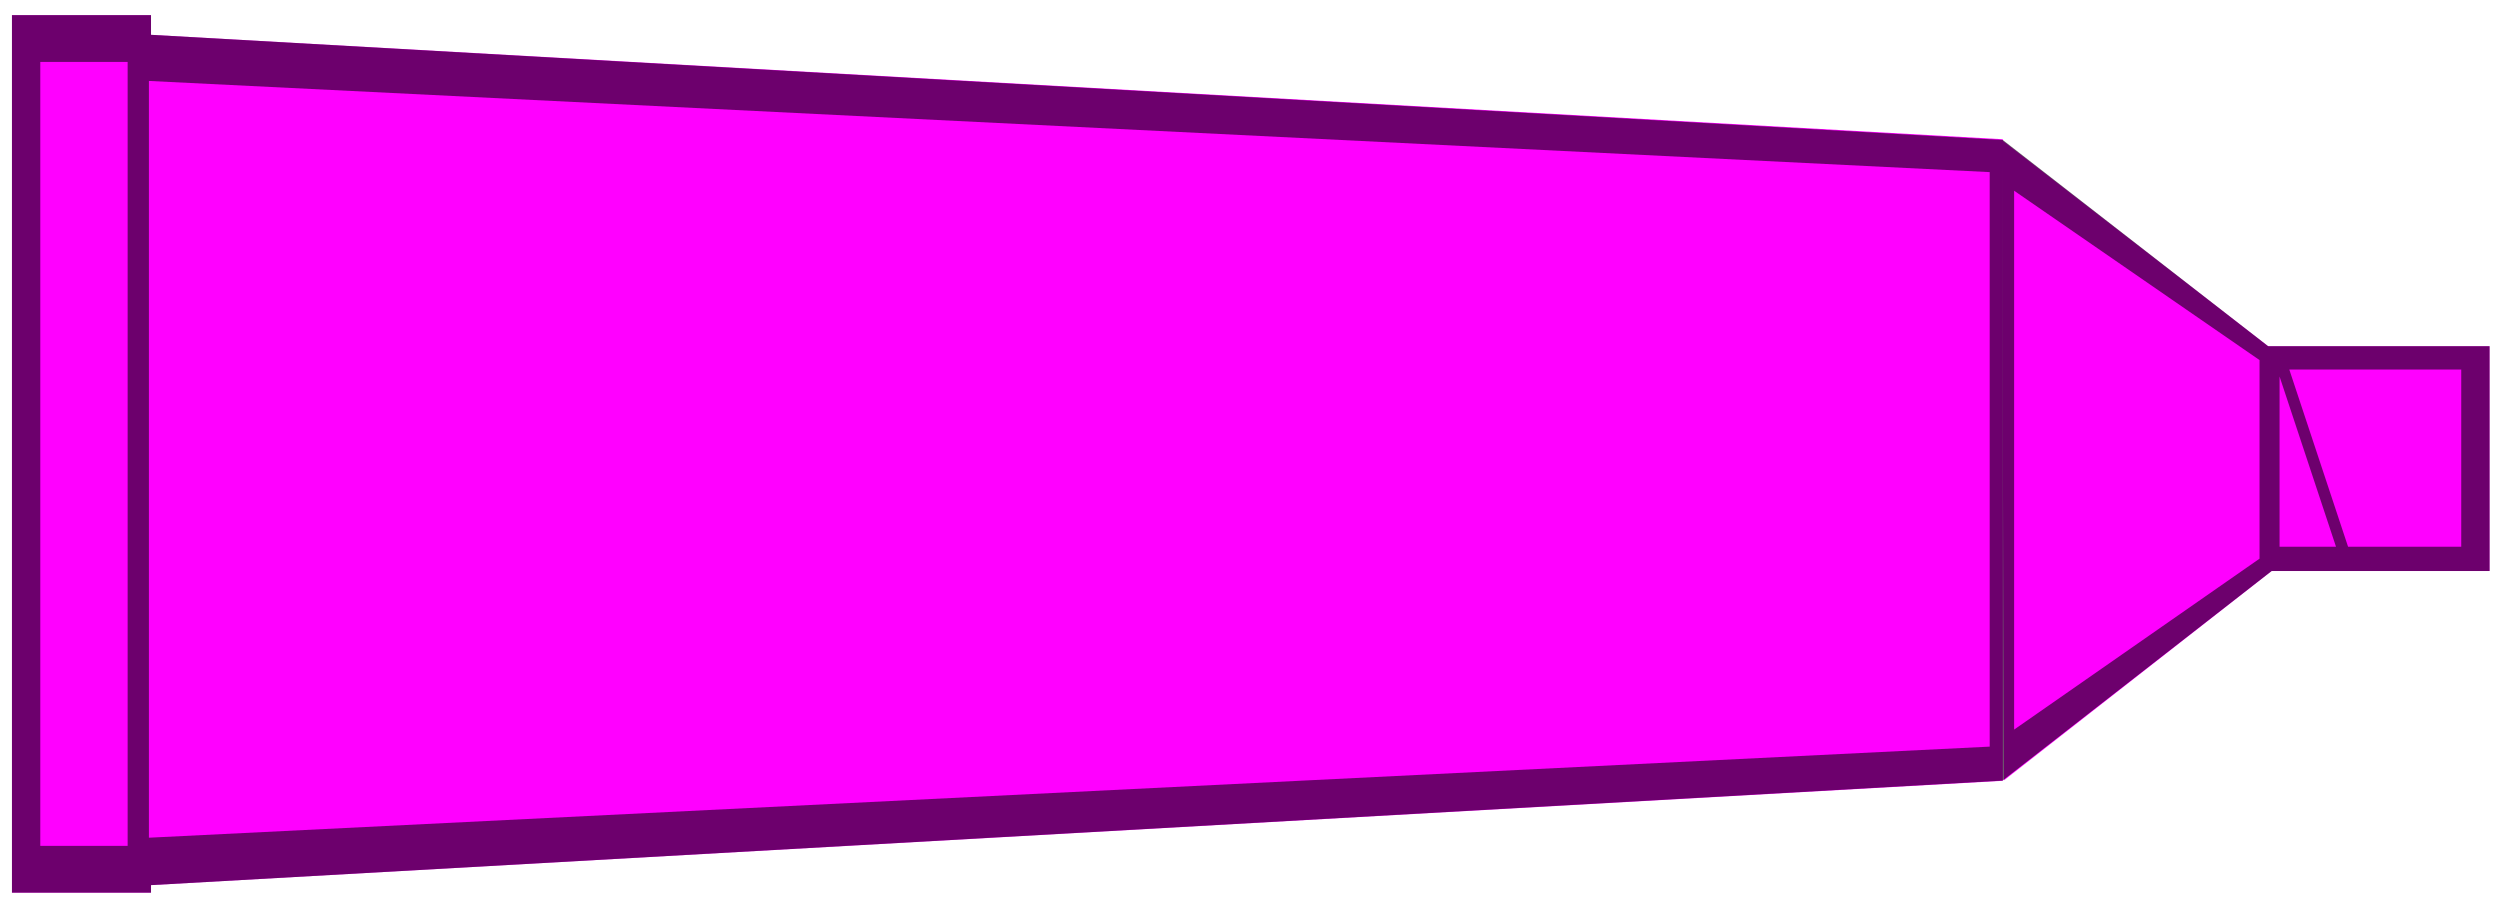 <?xml version="1.0" encoding="UTF-8" standalone="no"?>
<svg
   xmlns:dc="http://purl.org/dc/elements/1.1/"
   xmlns:cc="http://creativecommons.org/ns#"
   xmlns:rdf="http://www.w3.org/1999/02/22-rdf-syntax-ns#"
   xmlns:svg="http://www.w3.org/2000/svg"
   xmlns="http://www.w3.org/2000/svg"
   xmlns:sodipodi="http://sodipodi.sourceforge.net/DTD/sodipodi-0.dtd"
   xmlns:inkscape="http://www.inkscape.org/namespaces/inkscape"
   id="svg6431"
   viewBox="0 0 178.807 64.477"
   version="1.0"
   inkscape:version="0.92.1 r15371"
   width="179"
   height="65"
   sodipodi:docname="tube-magenta.svg">
  <sodipodi:namedview
     pagecolor="#ffffff"
     bordercolor="#666666"
     borderopacity="1"
     objecttolerance="10"
     gridtolerance="10"
     guidetolerance="10"
     inkscape:pageopacity="0"
     inkscape:pageshadow="2"
     inkscape:window-width="1884"
     inkscape:window-height="1051"
     id="namedview36"
     showgrid="false"
     inkscape:zoom="2.9577523"
     inkscape:cx="22.566638"
     inkscape:cy="4.4130292"
     inkscape:window-x="0"
     inkscape:window-y="0"
     inkscape:window-maximized="1"
     inkscape:current-layer="svg6431"
     borderlayer="true"
     fit-margin-top="0"
     fit-margin-left="0"
     fit-margin-right="0"
     fit-margin-bottom="0"
     units="px" />
  <defs
     id="defs3" />
  <path
     id="path6381"
     style="color:#000000;fill:#ff00ff;fill-opacity:1;stroke:none;stroke-width:1.713;stroke-linejoin:bevel;stroke-miterlimit:4;stroke-dasharray:none;stroke-opacity:1"
     d="m 9.972,2.217 133.277,7.517 V 55.618 L 9.972,63.126 Z"
     inkscape:connector-curvature="0" />
  <rect
     id="rect6383"
     style="color:#000000;fill:#ff00ff;fill-opacity:1;stroke:none;stroke-width:1.713;stroke-linejoin:bevel;stroke-miterlimit:4;stroke-dasharray:none;stroke-opacity:1"
     transform="scale(-1,1)"
     height="62.764"
     width="9.944"
     y="0.856"
     x="-10.8" />
  <rect
     id="rect6387"
     style="color:#000000;fill:#ff00ff;fill-opacity:1;stroke:none;stroke-width:1.495;stroke-linejoin:bevel;stroke-miterlimit:4;stroke-dasharray:none;stroke-opacity:1"
     height="16.079"
     width="16.272"
     y="24.536"
     x="161.788" />
  <path
     id="path8440"
     style="color:#000000;fill:#ff00ff;fill-opacity:1;stroke:none;stroke-width:1.713;stroke-linejoin:bevel;stroke-miterlimit:4;stroke-dasharray:none;stroke-opacity:1"
     d="M 162.543,24.784 143.187,9.792 143.319,55.593 162.543,40.559 Z"
     inkscape:connector-curvature="0" />
  <path
     inkscape:connector-curvature="0"
     style="color:#000000;font-style:normal;font-variant:normal;font-weight:normal;font-stretch:normal;font-size:medium;line-height:normal;font-family:sans-serif;text-indent:0;text-align:start;text-decoration:none;text-decoration-line:none;text-decoration-style:solid;text-decoration-color:#000000;letter-spacing:normal;word-spacing:normal;text-transform:none;writing-mode:lr-tb;direction:ltr;baseline-shift:baseline;text-anchor:start;white-space:normal;clip-rule:nonzero;display:inline;overflow:visible;visibility:visible;opacity:1;isolation:auto;mix-blend-mode:normal;color-interpolation:sRGB;color-interpolation-filters:linearRGB;solid-color:#000000;solid-opacity:1;fill:#000000;fill-opacity:0.573;fill-rule:nonzero;stroke:none;stroke-width:0.817px;stroke-linecap:butt;stroke-linejoin:miter;stroke-miterlimit:4;stroke-dasharray:none;stroke-dashoffset:0;stroke-opacity:1;color-rendering:auto;image-rendering:auto;shape-rendering:auto;text-rendering:auto;enable-background:accumulate"
     d="M 0.855,0.855 V 63.621 H 10.801 V 63.08 L 143.223,55.604 162.471,40.615 h 15.59 V 24.535 H 162.223 L 143.248,9.787 10.801,2.264 V 0.855 Z M 2.881,4.203 H 9.129 V 60.273 H 2.881 Z M 10.65,5.563 142.309,12.084 V 53.174 L 10.65,59.689 Z m 133.406,7.852 17.553,12.113 v 14.203 l -17.553,12.225 z m 19.68,12.787 h 12.299 v 12.676 h -8.094 z m -0.695,0.5 4.037,12.176 h -4.037 z"
     id="path3062" />
</svg>
